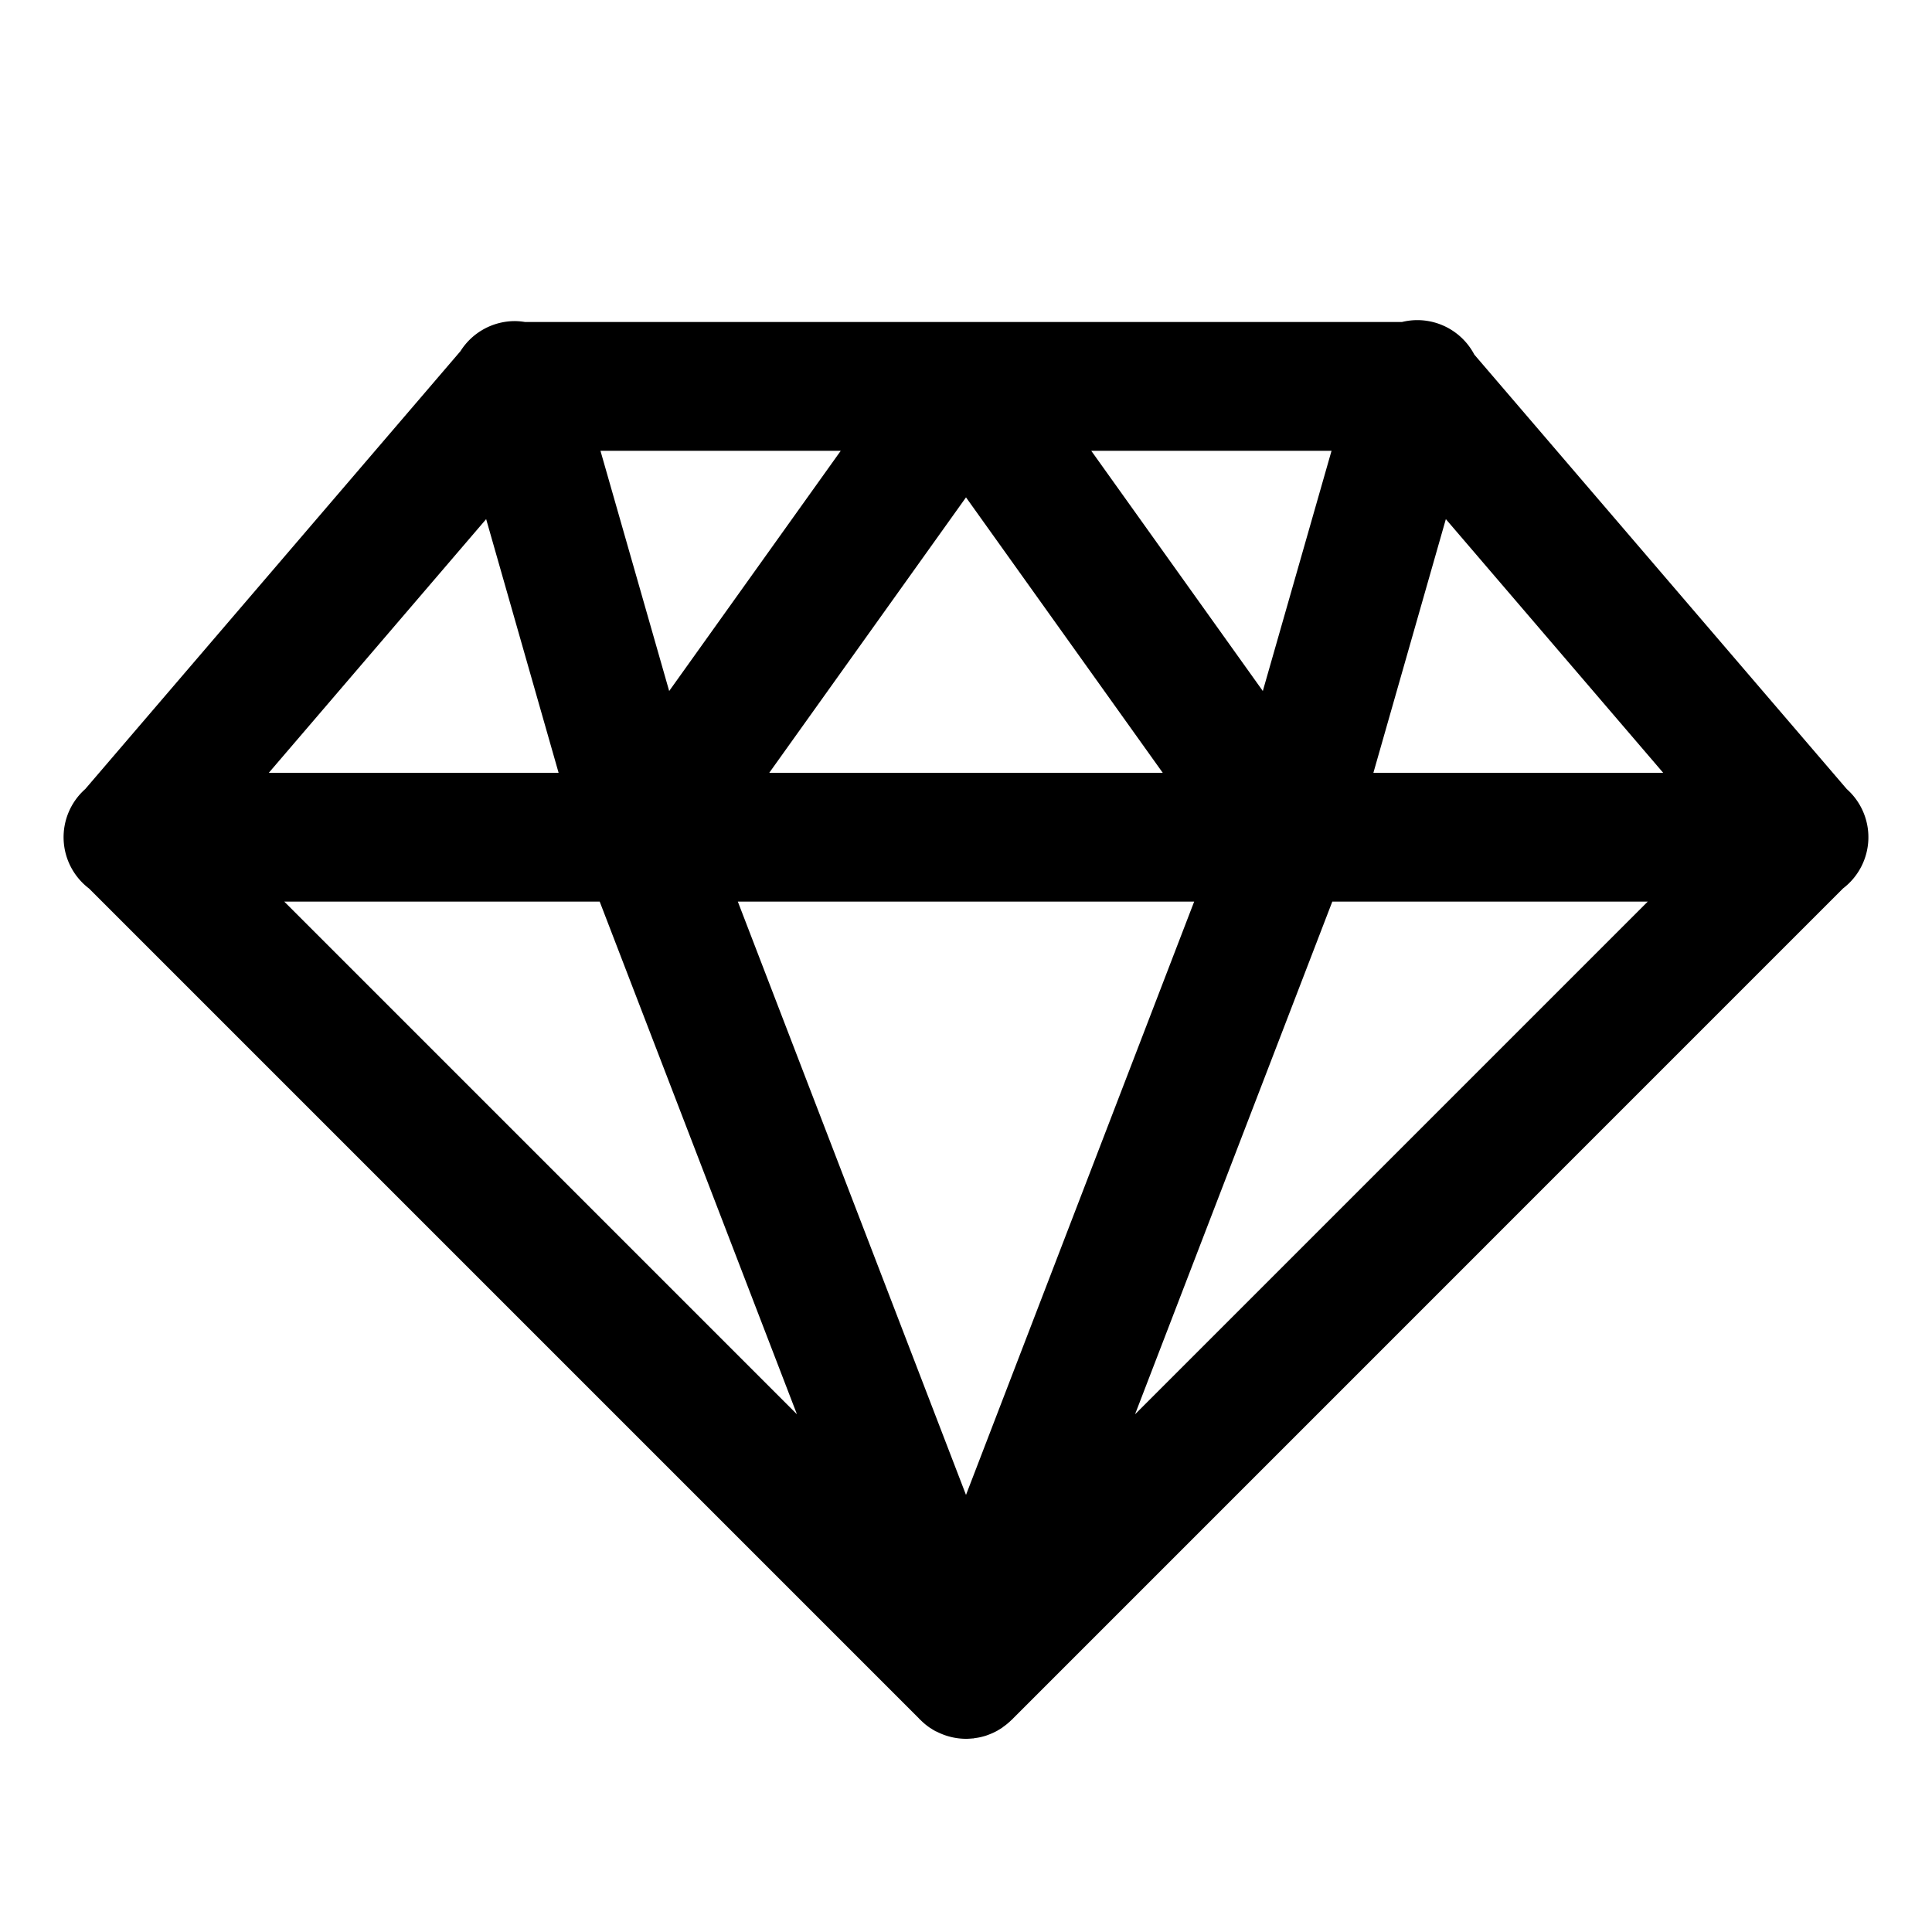 <svg fill="#000000" xmlns="http://www.w3.org/2000/svg"  viewBox="0 0 30 30" width="22px" height="22px"><path d="M 21.99 4.971 A 1 1 0 0 0 21.77 5 L 15.051 5 L 14.951 5 L 8.152 5 A 1 1 0 0 0 8.002 4.986 A 1 1 0 0 0 7.15 5.453 L 1.324 12.252 A 1 1 0 0 0 1.383 13.797 L 14.27 26.684 A 1 1 0 0 0 14.279 26.695 L 14.293 26.707 A 1 1 0 0 0 14.447 26.834 A 1 1 0 0 0 14.455 26.838 A 1 1 0 0 0 14.529 26.883 A 1 1 0 0 0 14.545 26.889 A 1 1 0 0 0 14.914 26.996 A 1 1 0 0 0 15.016 27 A 1 1 0 0 0 15.055 26.998 A 1 1 0 0 0 15.105 26.994 A 1 1 0 0 0 15.115 26.994 A 1 1 0 0 0 15.133 26.99 A 1 1 0 0 0 15.213 26.977 A 1 1 0 0 0 15.291 26.957 A 1 1 0 0 0 15.311 26.951 A 1 1 0 0 0 15.332 26.943 A 1 1 0 0 0 15.492 26.871 A 1 1 0 0 0 15.494 26.869 A 1 1 0 0 0 15.561 26.828 A 1 1 0 0 0 15.576 26.816 A 1 1 0 0 0 15.707 26.707 L 15.715 26.701 A 1 1 0 0 0 15.729 26.686 L 28.619 13.795 A 1 1 0 0 0 28.676 12.252 L 22.893 5.506 A 1 1 0 0 0 21.99 4.971 z M 9.324 7 L 13.055 7 L 10.391 10.73 L 9.324 7 z M 16.945 7 L 20.676 7 L 19.609 10.73 L 16.945 7 z M 15 7.723 L 18.055 12 L 11.945 12 L 15 7.723 z M 7.549 8.061 L 8.674 12 L 4.174 12 L 7.549 8.061 z M 22.451 8.061 L 25.826 12 L 21.326 12 L 22.451 8.061 z M 4.414 14 L 9.312 14 L 12.375 21.961 L 4.414 14 z M 11.457 14 L 18.543 14 L 15 23.213 L 11.457 14 z M 20.688 14 L 25.586 14 L 17.625 21.961 L 20.688 14 z"/></svg>